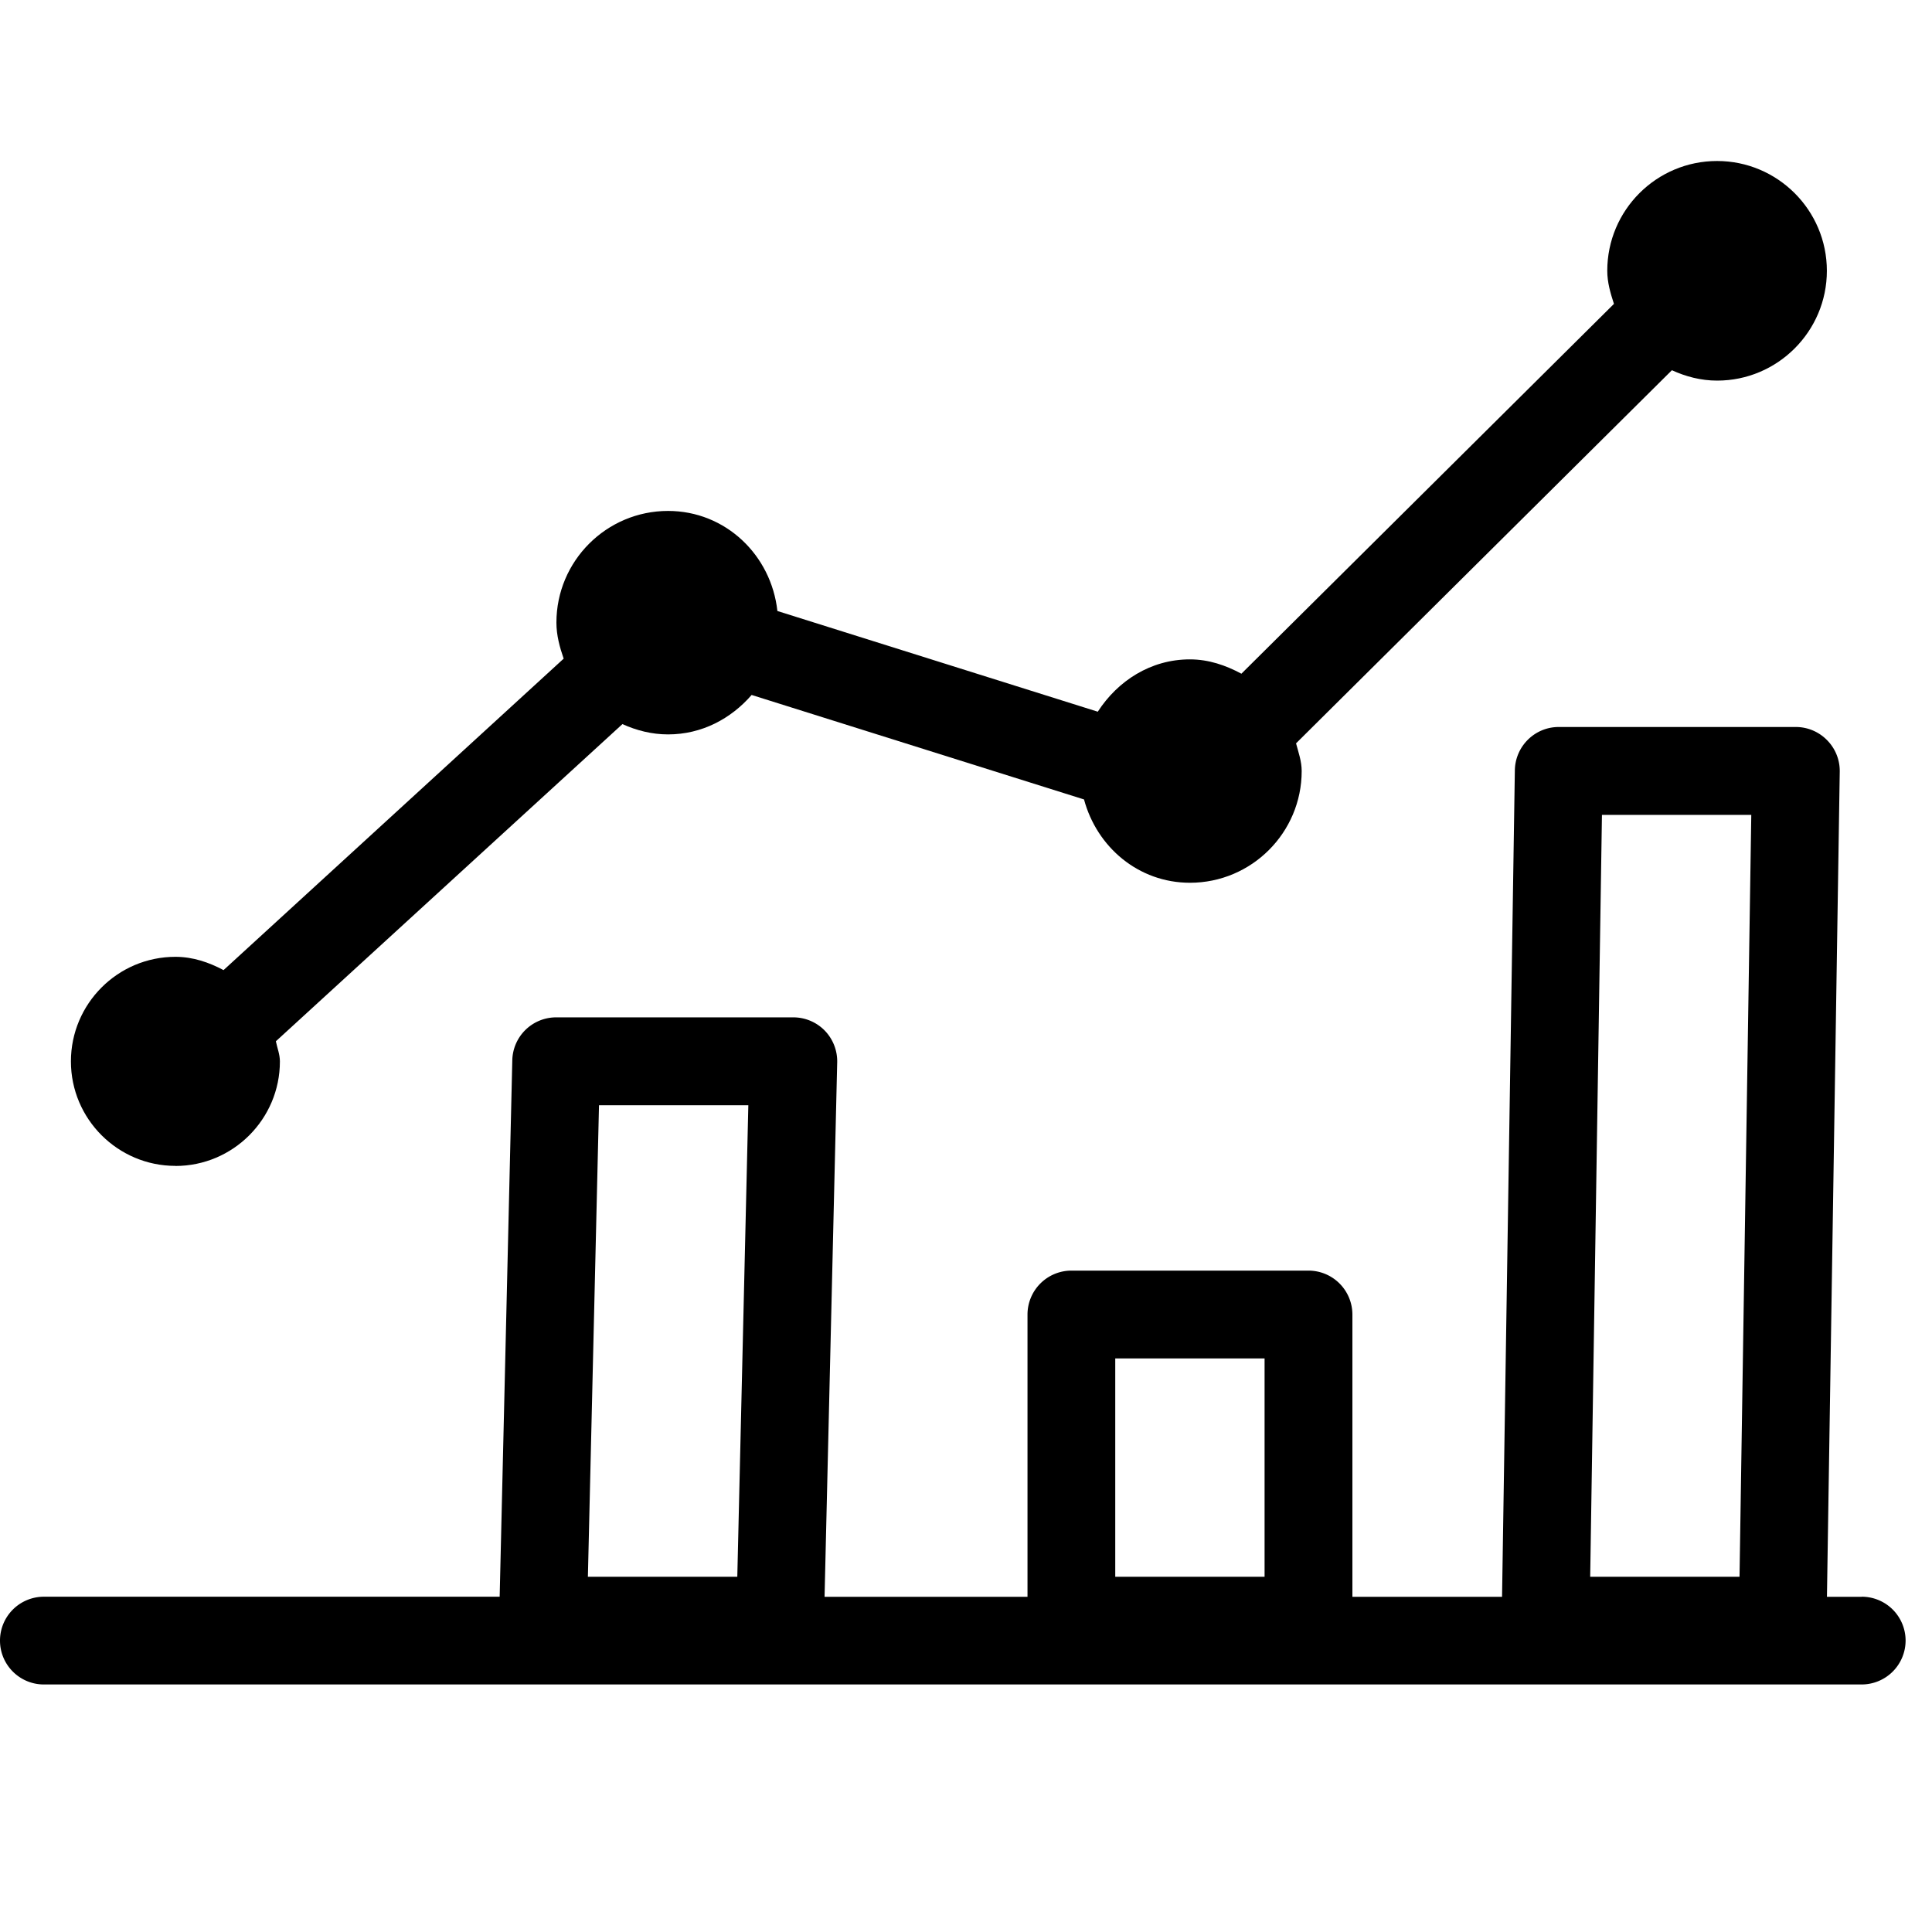 <svg viewBox="0 0 24 24"><g fill-rule="evenodd"><path d="M7.441 13.73h1.855l-.137 5.857H7.303l.138-5.857zm6.413 5.857h1.855v-2.712h-1.855v2.712zm6.046-9.464h1.855l-.146 9.464H19.754l.146-9.463zm3.227 9.713h-.432l.159-10.25a.544.544 0 0 0-.157-.391.543.543 0 0 0-.388-.164h-2.946c-.298 0-.54.24-.545.538l-.159 10.267h-1.859v-3.507a.546.546 0 0 0-.545-.545H13.309a.546.546 0 0 0-.545.545v3.507h-2.521l.157-6.639a.549.549 0 0 0-.155-.395.546.546 0 0 0-.391-.164H6.909a.545.545 0 0 0-.545.532l-.157 6.665H.545a.545.545 0 0 0-.545.545c0 .301.244.545.545.545h22.582a.546.546 0 0 0 .545-.545.545.545 0 0 0-.545-.545z"/><path d="M2.179 14.484c.716 0 1.298-.583 1.298-1.298 0-.089-.033-.167-.05-.251l4.305-3.94c.175.079.364.128.567.128.419 0 .782-.195 1.038-.49l4.129 1.298c.159.591.676 1.035 1.316 1.035.765 0 1.388-.622 1.388-1.388 0-.121-.04-.231-.07-.344l4.669-4.635c.172.079.36.129.562.129.751 0 1.363-.612 1.363-1.364 0-.753-.612-1.364-1.364-1.364-.753 0-1.364.611-1.364 1.364 0 .145.04.279.083.411l-4.628 4.594c-.194-.104-.405-.178-.64-.178-.488 0-.897.268-1.144.65L9.657 7.59c-.076-.694-.644-1.243-1.358-1.243-.765 0-1.387.622-1.387 1.387 0 .159.041.305.09.448L2.777 12.051c-.181-.096-.379-.165-.598-.165-.716 0-1.298.583-1.298 1.299 0 .716.583 1.298 1.298 1.298"/></g></svg>